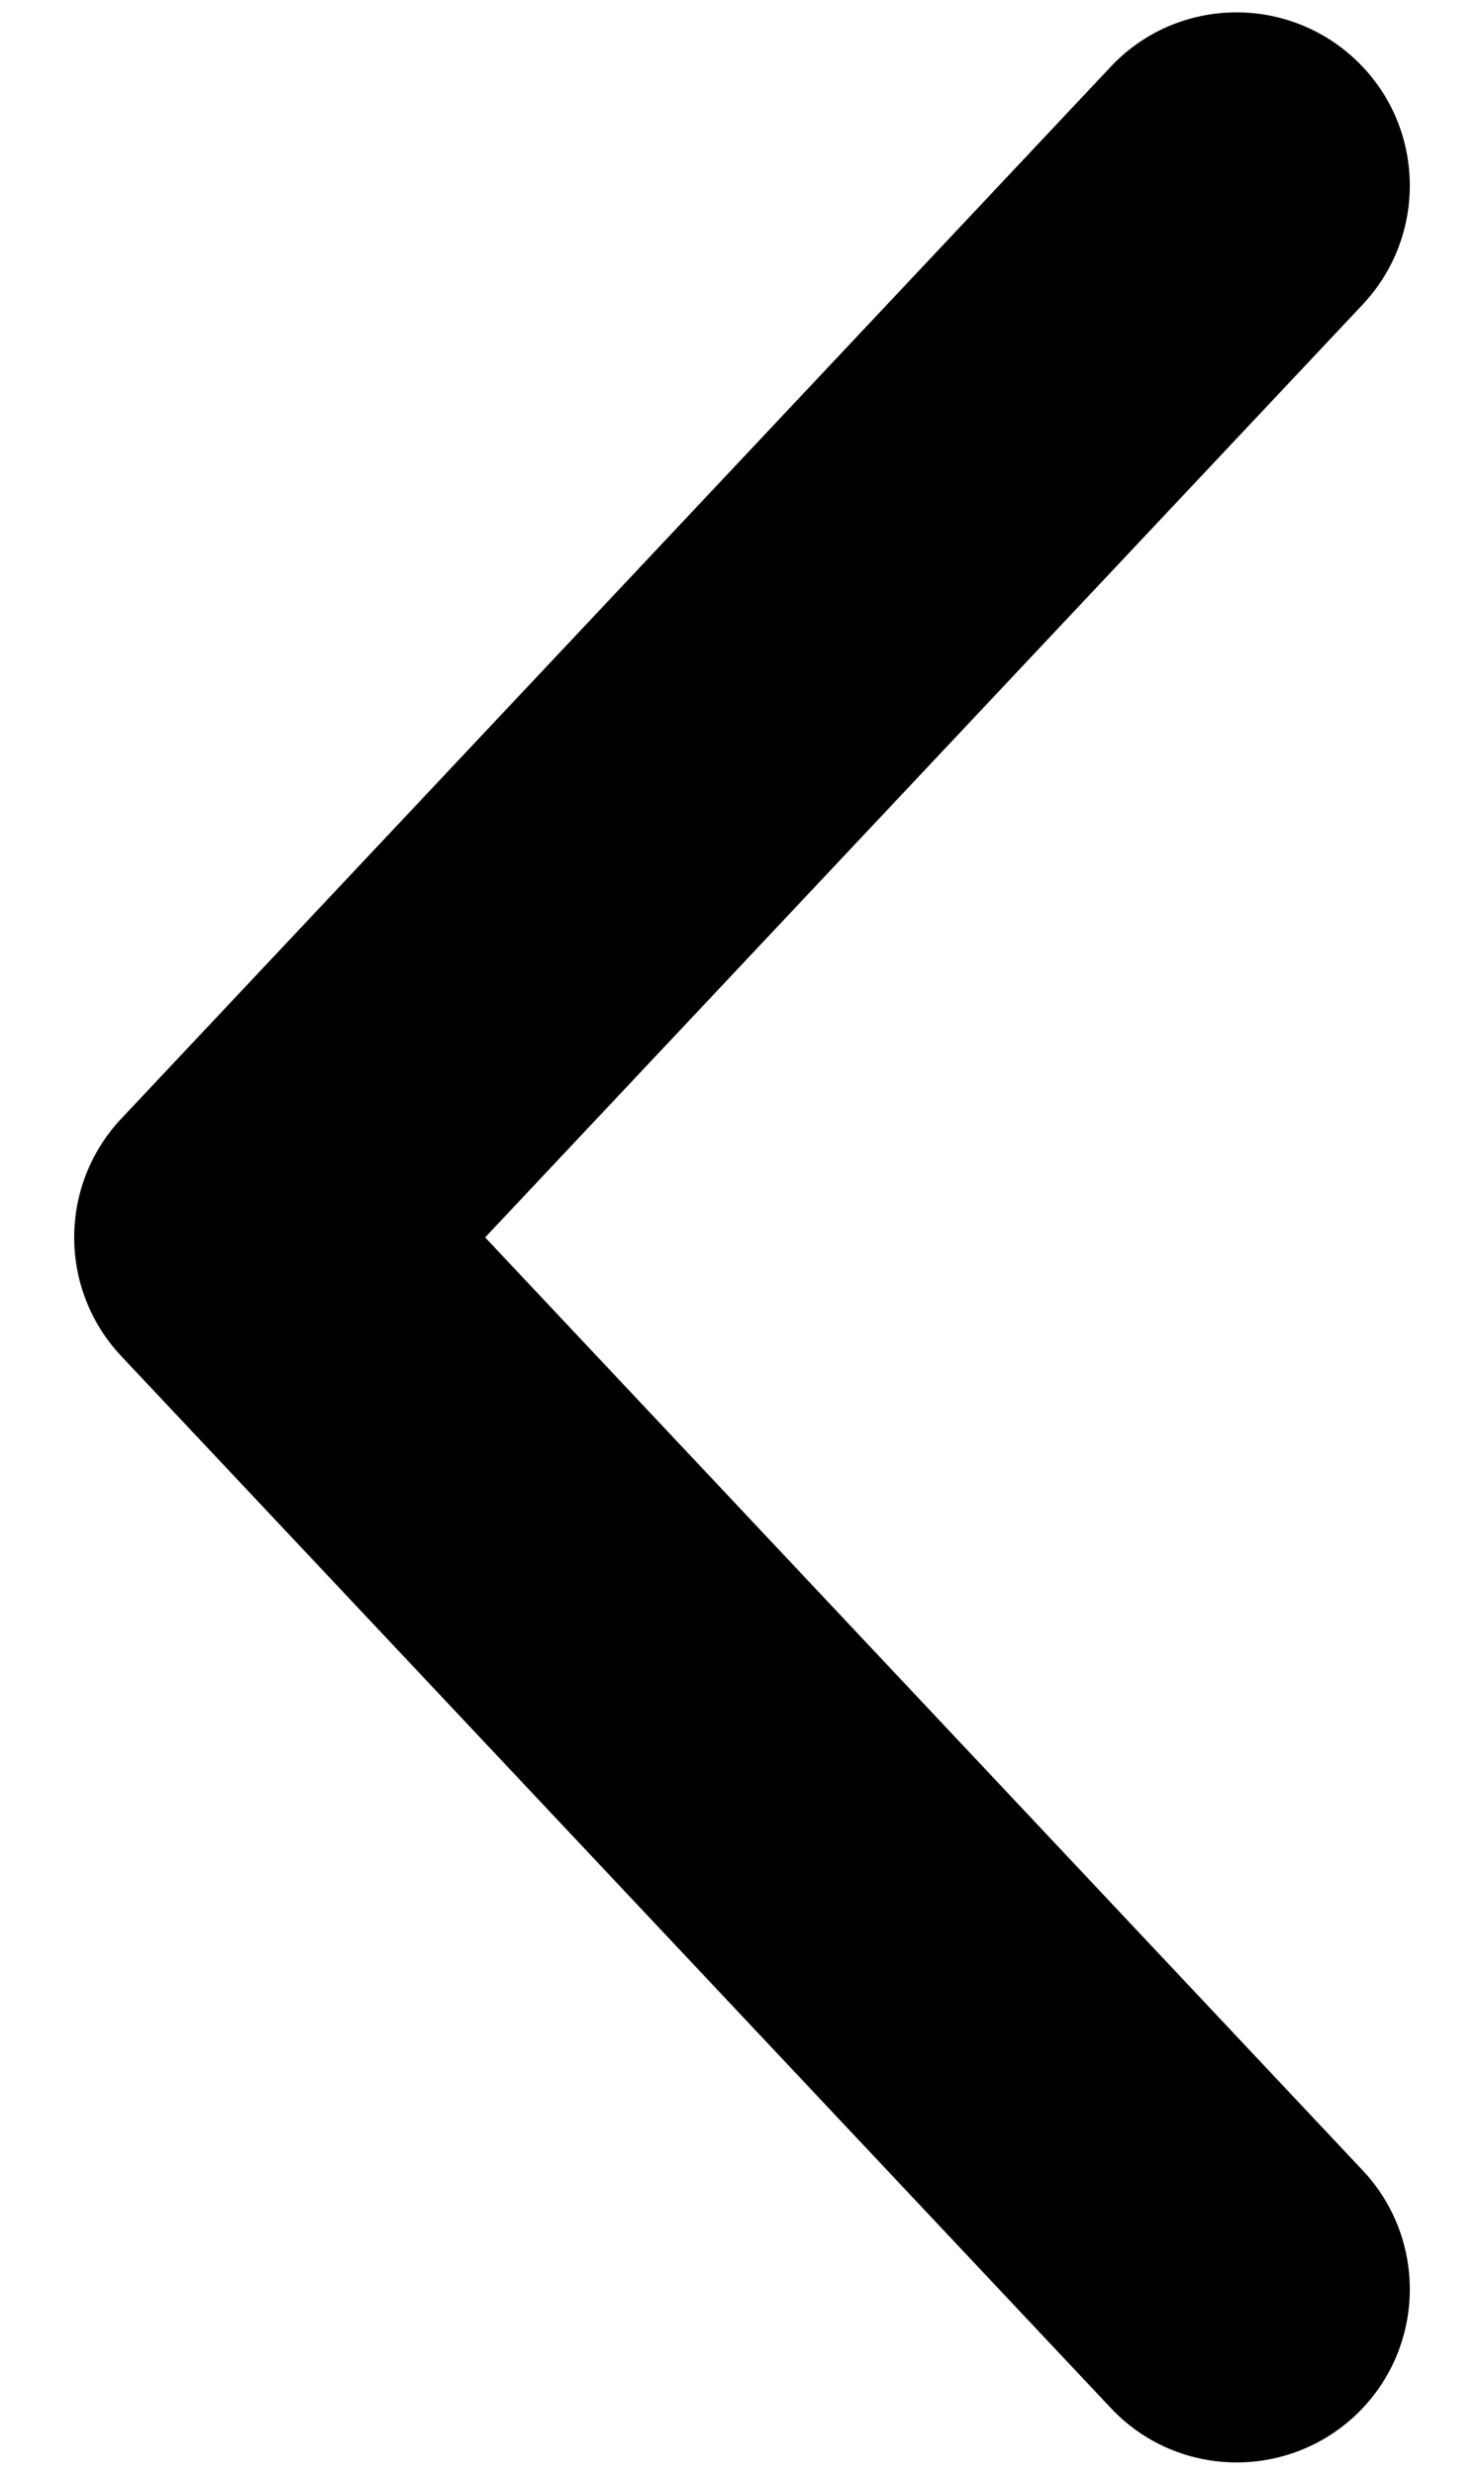 <svg width="12" height="20" viewBox="0 0 12 20" fill="none" xmlns="http://www.w3.org/2000/svg">
<path fill-rule="evenodd" clip-rule="evenodd" d="M10.96 0.481C11.523 1.01 11.549 1.896 11.02 2.46L3.923 10L11.02 17.541C11.549 18.104 11.523 18.99 10.96 19.52C10.396 20.049 9.51 20.023 8.981 19.459L0.981 10.96C0.473 10.42 0.473 9.58 0.981 9.04L8.981 0.54C9.51 -0.023 10.396 -0.049 10.96 0.481Z" fill="black"/>
</svg>
